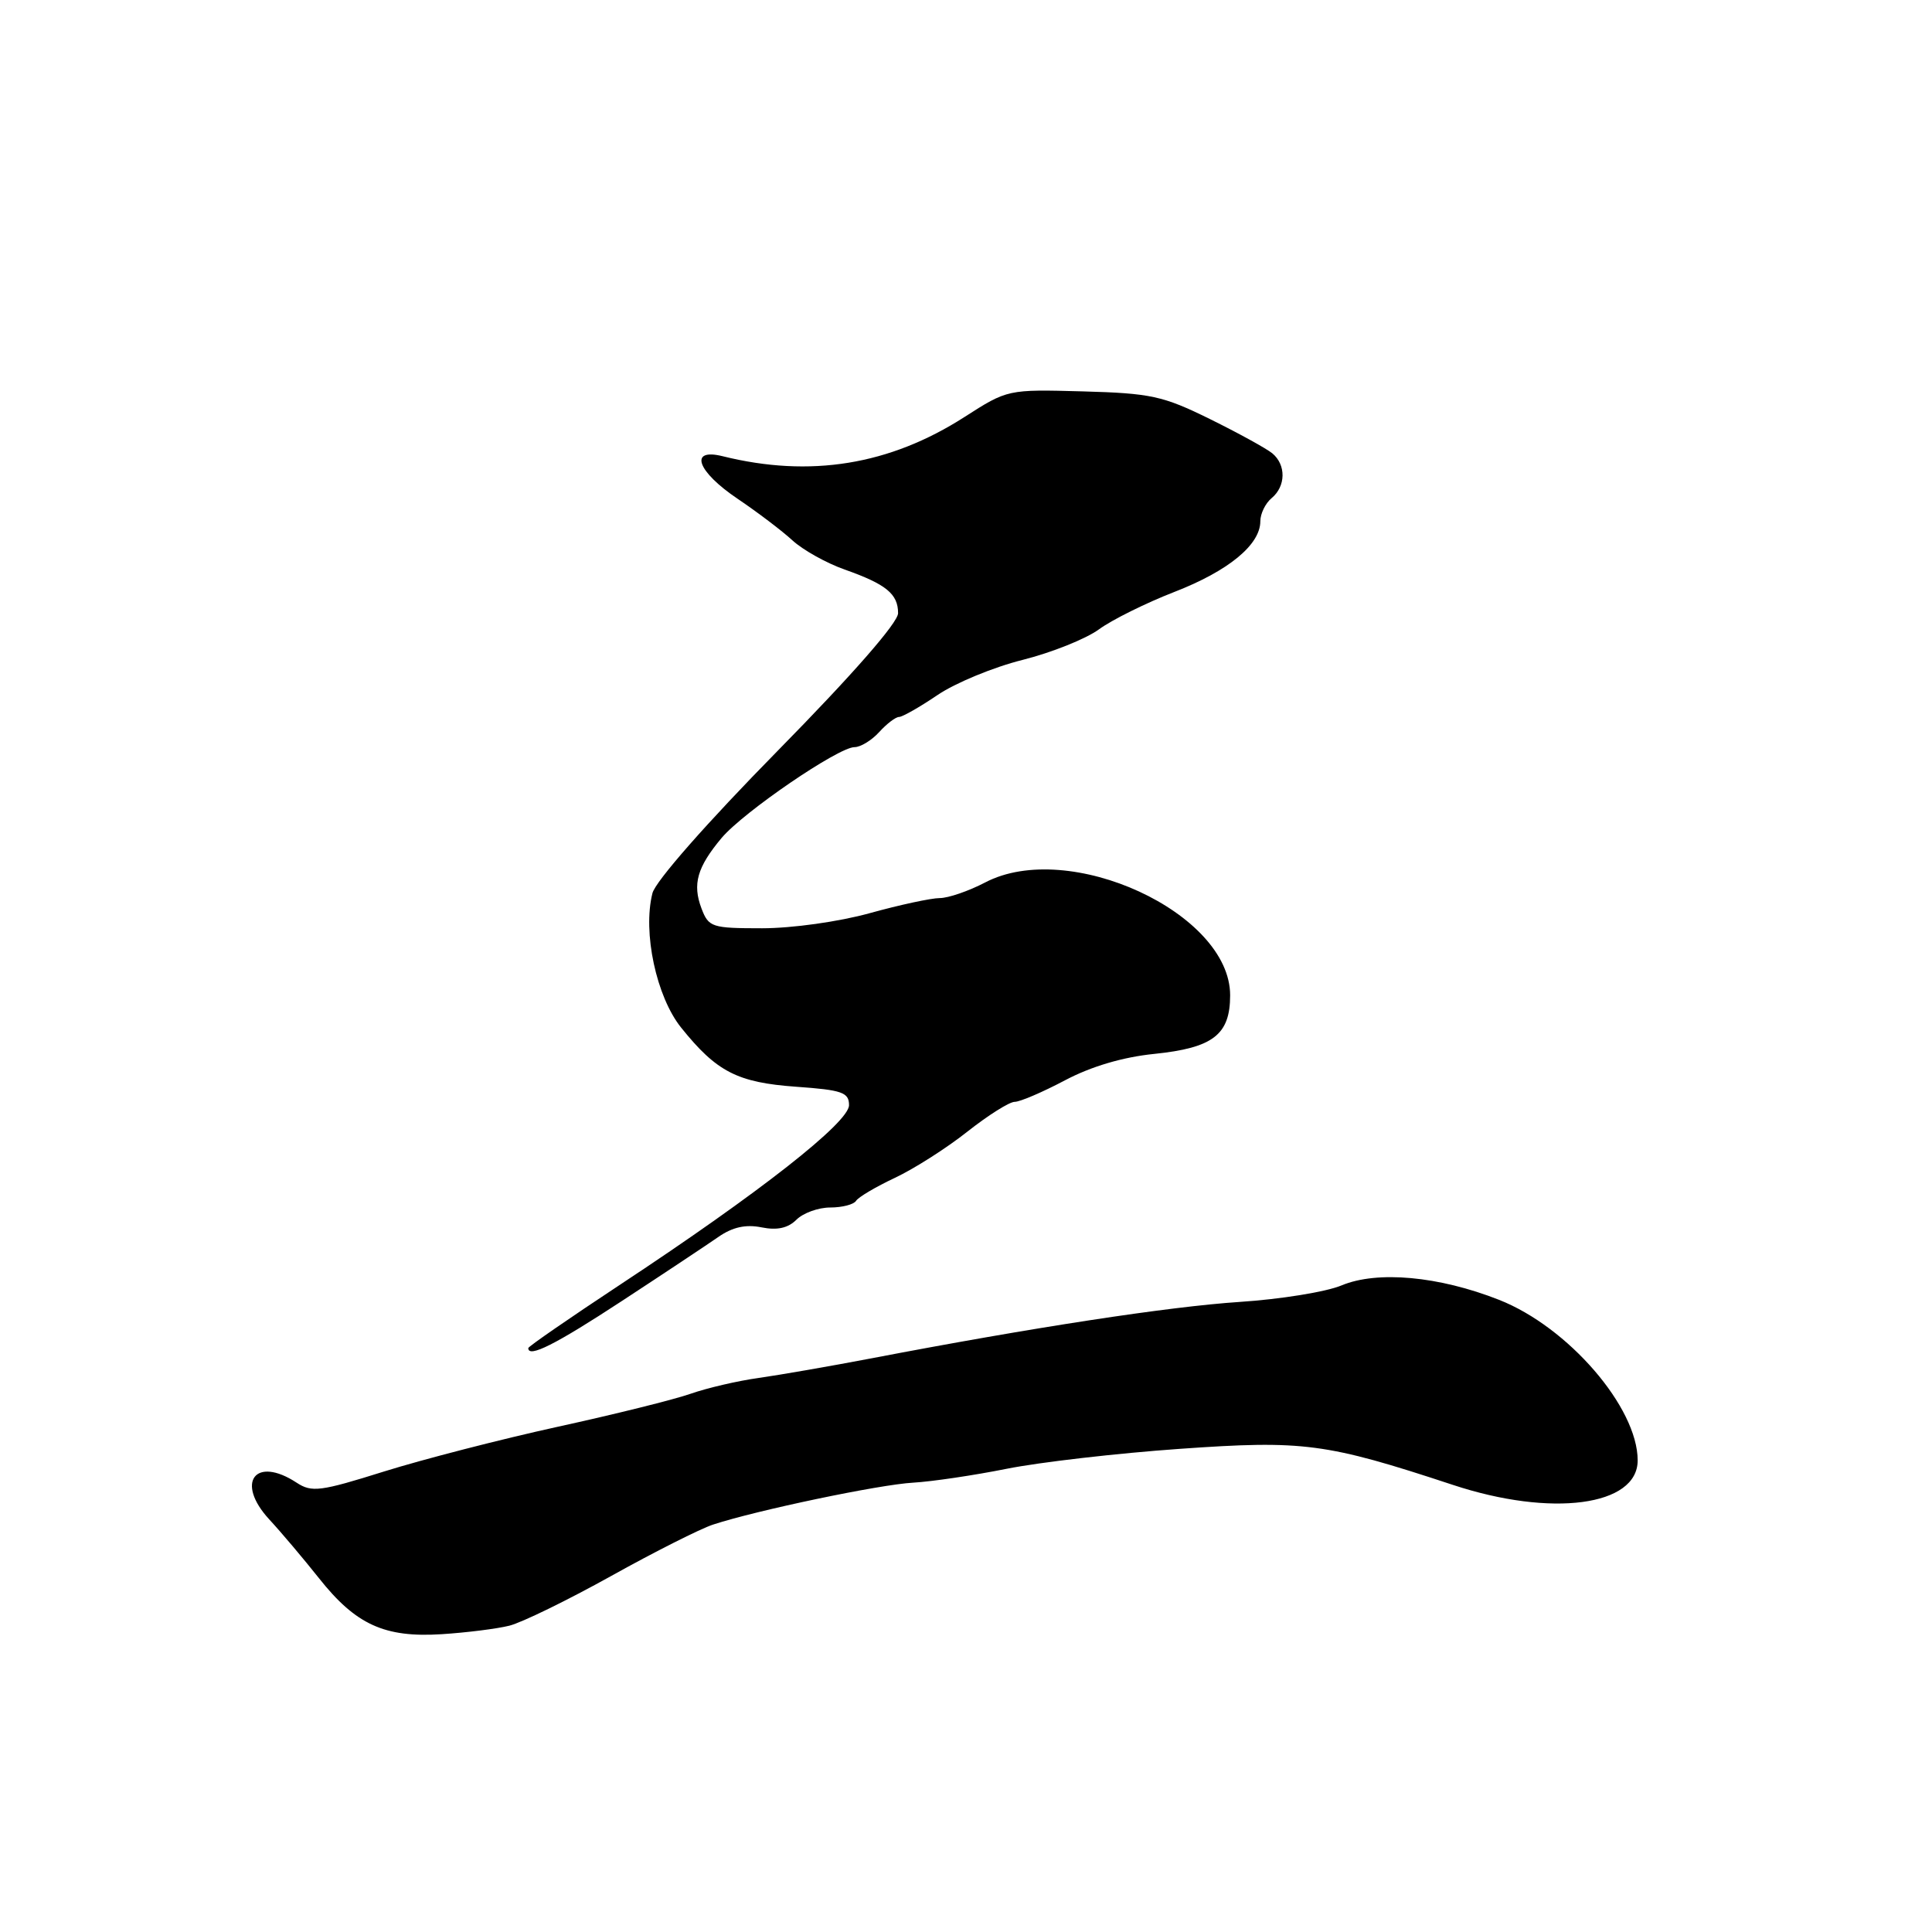 <?xml version="1.0" encoding="UTF-8" standalone="no"?>
<!DOCTYPE svg PUBLIC "-//W3C//DTD SVG 1.1//EN" "http://www.w3.org/Graphics/SVG/1.1/DTD/svg11.dtd" >
<svg xmlns="http://www.w3.org/2000/svg" xmlns:xlink="http://www.w3.org/1999/xlink" version="1.1" viewBox="0 0 256 256">
 <g >
 <path fill="currentColor"
d=" M 67.50 215.41 C 69.14 215.00 75.20 212.04 80.96 208.84 C 86.72 205.63 92.80 202.57 94.47 202.02 C 100.26 200.12 116.52 196.71 121.00 196.46 C 123.47 196.32 129.06 195.49 133.40 194.62 C 137.75 193.75 148.06 192.56 156.32 191.98 C 172.75 190.82 175.70 191.21 192.50 196.75 C 205.59 201.08 217.00 199.56 217.00 193.51 C 217.00 186.49 207.79 175.83 198.62 172.23 C 190.65 169.09 182.50 168.35 177.77 170.32 C 175.73 171.18 169.65 172.16 164.28 172.51 C 154.91 173.13 136.90 175.88 115.50 179.98 C 110.00 181.03 103.25 182.20 100.50 182.59 C 97.75 182.97 93.72 183.91 91.54 184.67 C 89.36 185.44 81.43 187.41 73.92 189.05 C 66.40 190.70 56.04 193.37 50.89 194.98 C 42.44 197.63 41.31 197.78 39.30 196.46 C 33.82 192.87 31.16 196.42 35.67 201.32 C 37.29 203.07 40.24 206.57 42.25 209.10 C 47.13 215.27 50.95 217.02 58.51 216.54 C 61.82 216.33 65.87 215.82 67.50 215.41 Z  M 82.40 172.39 C 87.96 168.75 93.71 164.93 95.19 163.90 C 97.06 162.60 98.81 162.21 100.90 162.63 C 102.98 163.05 104.41 162.73 105.53 161.62 C 106.42 160.73 108.43 160.00 110.01 160.00 C 111.59 160.00 113.13 159.60 113.43 159.12 C 113.73 158.63 116.05 157.26 118.58 156.07 C 121.11 154.88 125.43 152.13 128.18 149.95 C 130.93 147.78 133.75 146.00 134.45 146.00 C 135.15 146.00 138.14 144.72 141.11 143.15 C 144.58 141.31 148.79 140.07 152.92 139.65 C 160.74 138.85 163.00 137.11 163.00 131.88 C 163.00 120.96 141.65 111.12 130.54 116.93 C 128.36 118.07 125.65 119.00 124.52 119.00 C 123.39 119.00 119.21 119.90 115.24 121.00 C 111.18 122.13 104.95 123.00 100.99 123.00 C 94.31 123.00 93.90 122.87 92.95 120.37 C 91.73 117.15 92.38 114.90 95.62 111.03 C 98.52 107.59 111.09 99.00 113.23 99.00 C 114.03 99.00 115.50 98.10 116.50 97.00 C 117.50 95.90 118.68 95.00 119.13 95.00 C 119.57 95.00 121.87 93.69 124.22 92.10 C 126.57 90.50 131.65 88.40 135.50 87.44 C 139.35 86.47 143.90 84.65 145.62 83.39 C 147.34 82.13 151.84 79.90 155.62 78.43 C 162.78 75.65 167.00 72.18 167.00 69.07 C 167.00 68.06 167.68 66.68 168.50 66.00 C 170.39 64.43 170.43 61.60 168.59 60.07 C 167.81 59.43 164.08 57.38 160.31 55.52 C 154.10 52.46 152.49 52.11 143.47 51.86 C 133.51 51.59 133.50 51.60 127.79 55.26 C 117.87 61.62 107.35 63.33 95.75 60.45 C 91.24 59.33 92.35 62.47 97.75 66.10 C 100.36 67.86 103.63 70.34 105.01 71.61 C 106.40 72.88 109.51 74.62 111.93 75.47 C 117.42 77.41 119.00 78.70 119.00 81.25 C 119.00 82.50 112.97 89.39 103.06 99.47 C 93.68 109.01 86.84 116.78 86.45 118.36 C 85.14 123.55 86.97 132.07 90.25 136.16 C 94.96 142.03 97.71 143.44 105.50 144.00 C 111.59 144.43 112.50 144.75 112.50 146.44 C 112.50 148.73 100.59 158.07 82.25 170.17 C 75.51 174.62 70.00 178.42 70.00 178.63 C 70.00 179.97 73.58 178.17 82.40 172.39 Z "/>
</g>
</svg>
